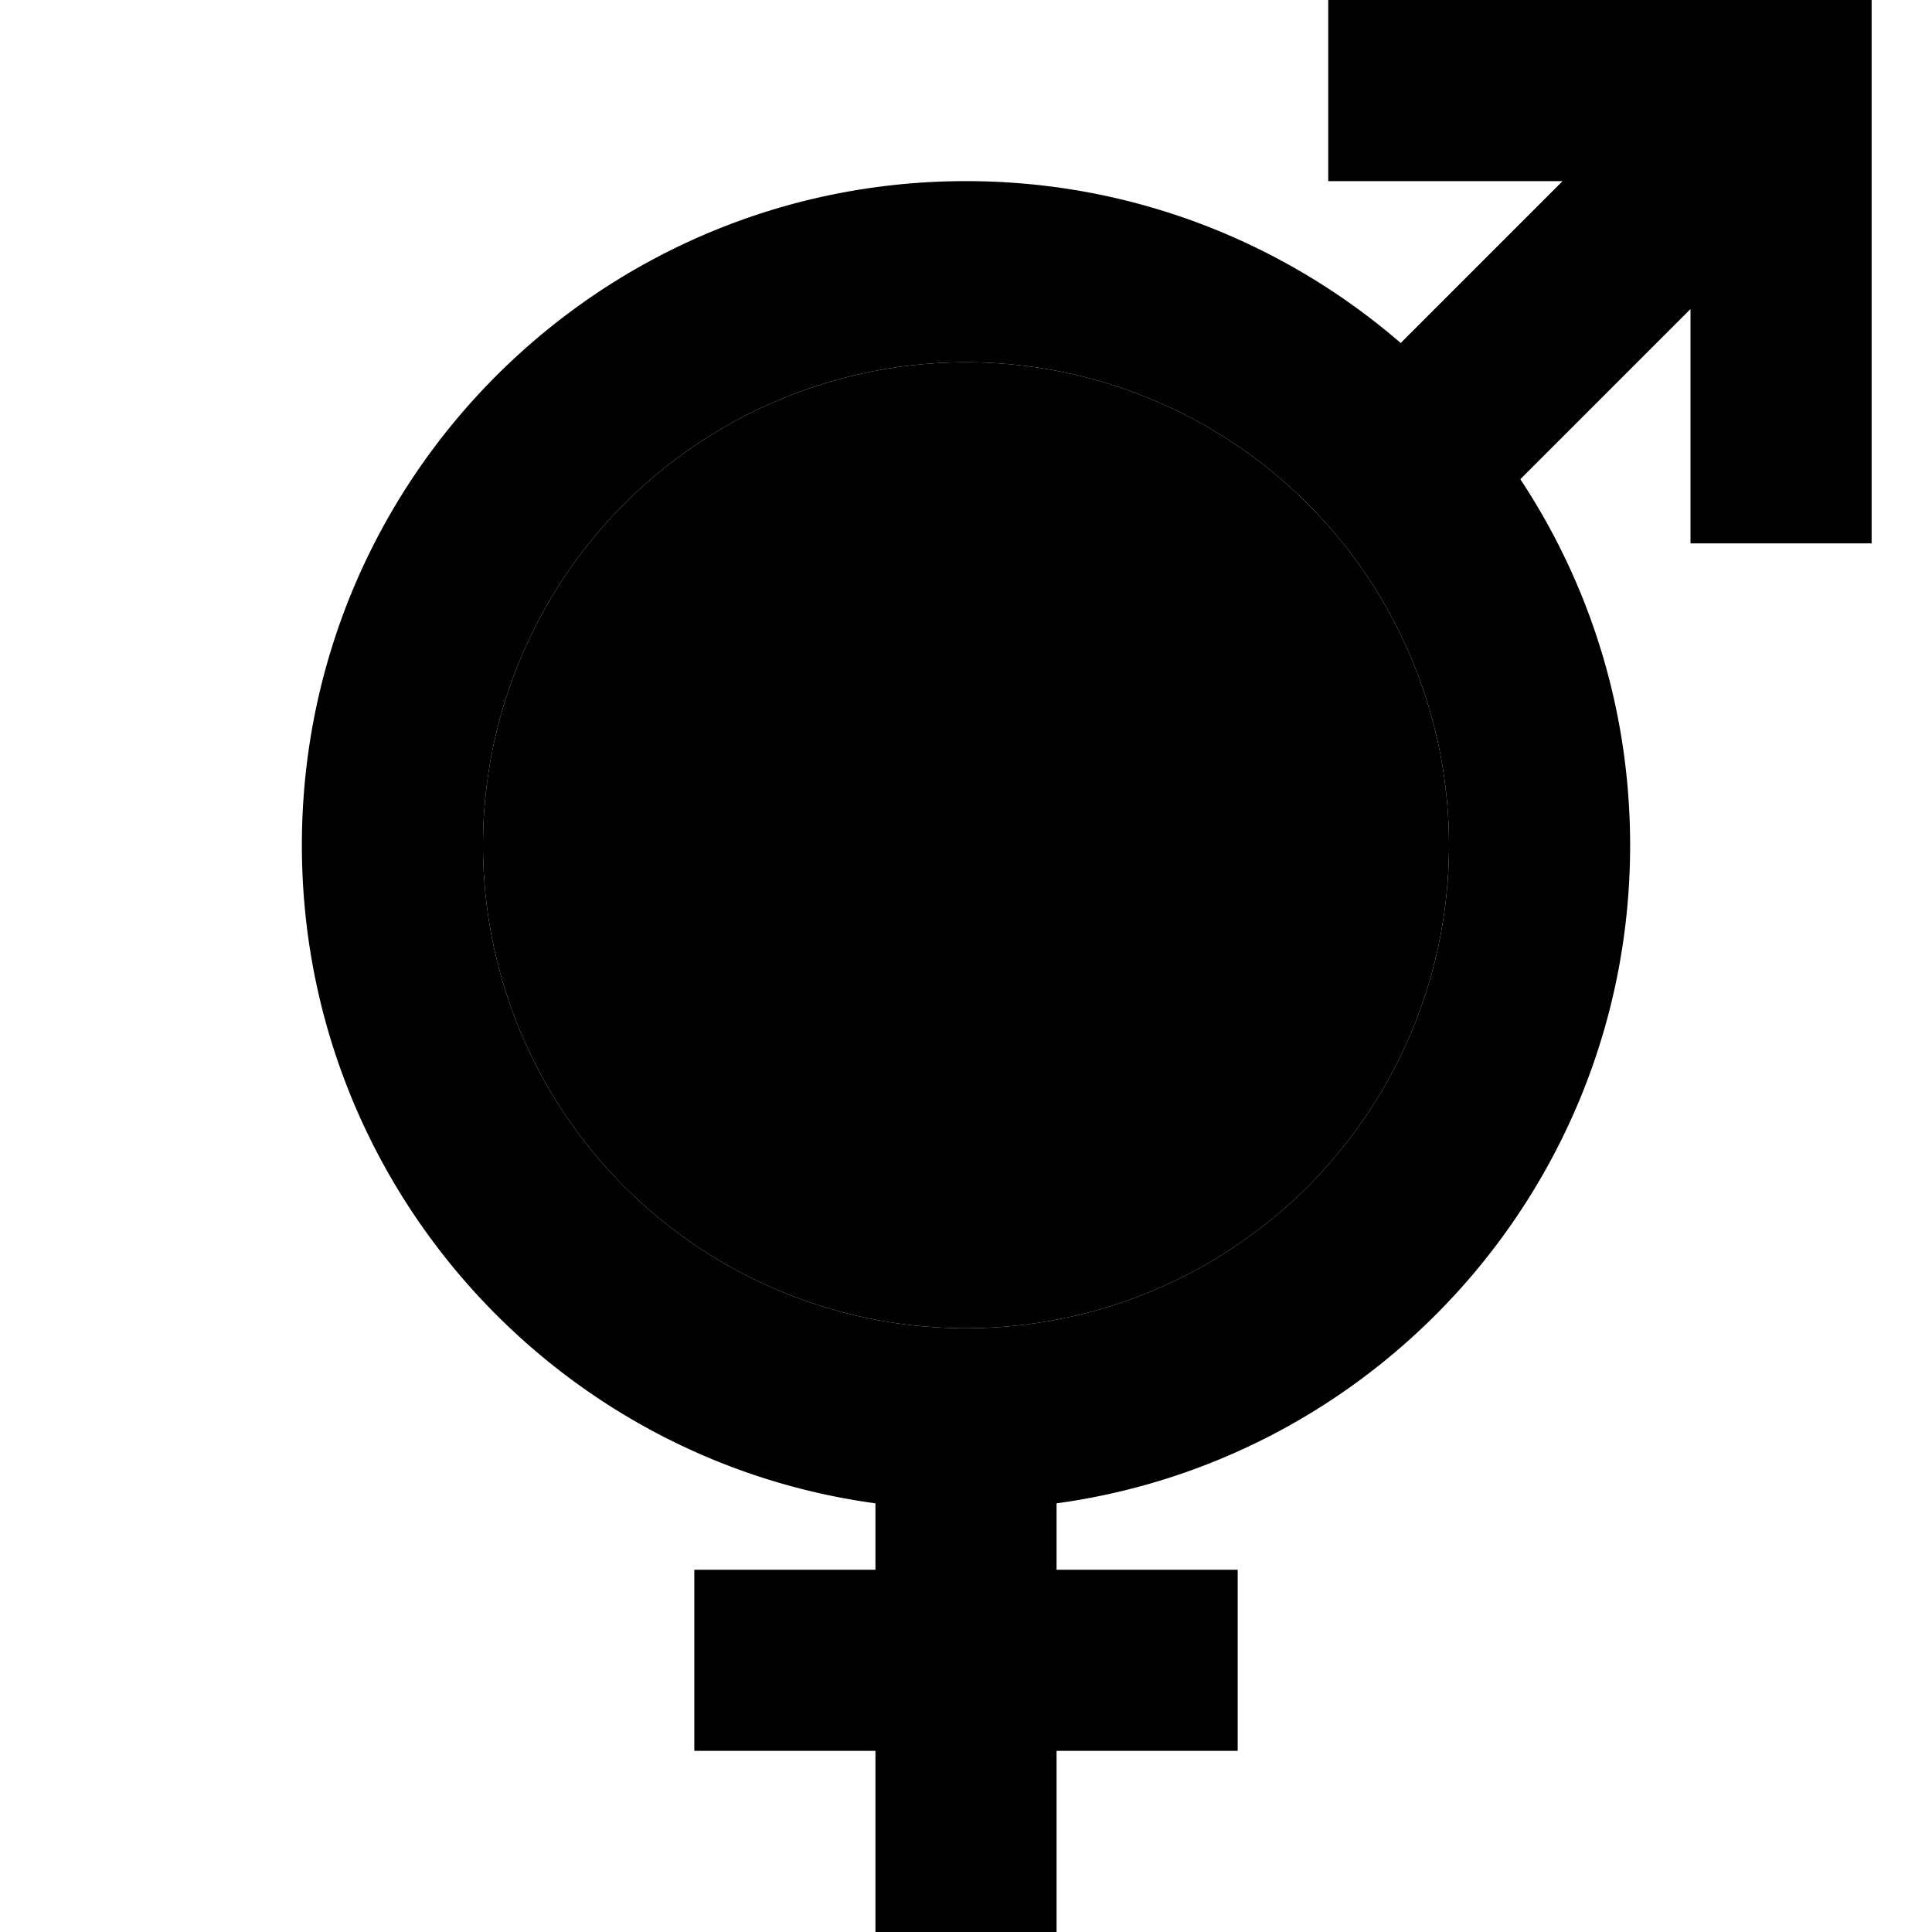 <svg xmlns="http://www.w3.org/2000/svg" viewBox="0 0 512 512"><path class="pr-icon-duotone-secondary" d="M128 224a128 128 0 1 0 256 0 128 128 0 1 0 -256 0z"/><path class="pr-icon-duotone-primary" d="M376 0L352 0l0 48 24 0 38.1 0L371.2 90.9C340.3 64.2 300 48 256 48C158.8 48 80 126.8 80 224c0 89.1 66.2 162.7 152 174.4l0 17.6-24 0-24 0 0 48 24 0 24 0 0 24 0 24 48 0 0-24 0-24 24 0 24 0 0-48-24 0-24 0 0-17.6c85.8-11.7 152-85.3 152-174.4c0-35.8-10.7-69.2-29.1-97L448 81.9l0 38.1 0 24 48 0 0-24 0-96 0-24L472 0 376 0zM256 96a128 128 0 1 1 0 256 128 128 0 1 1 0-256z"/></svg>